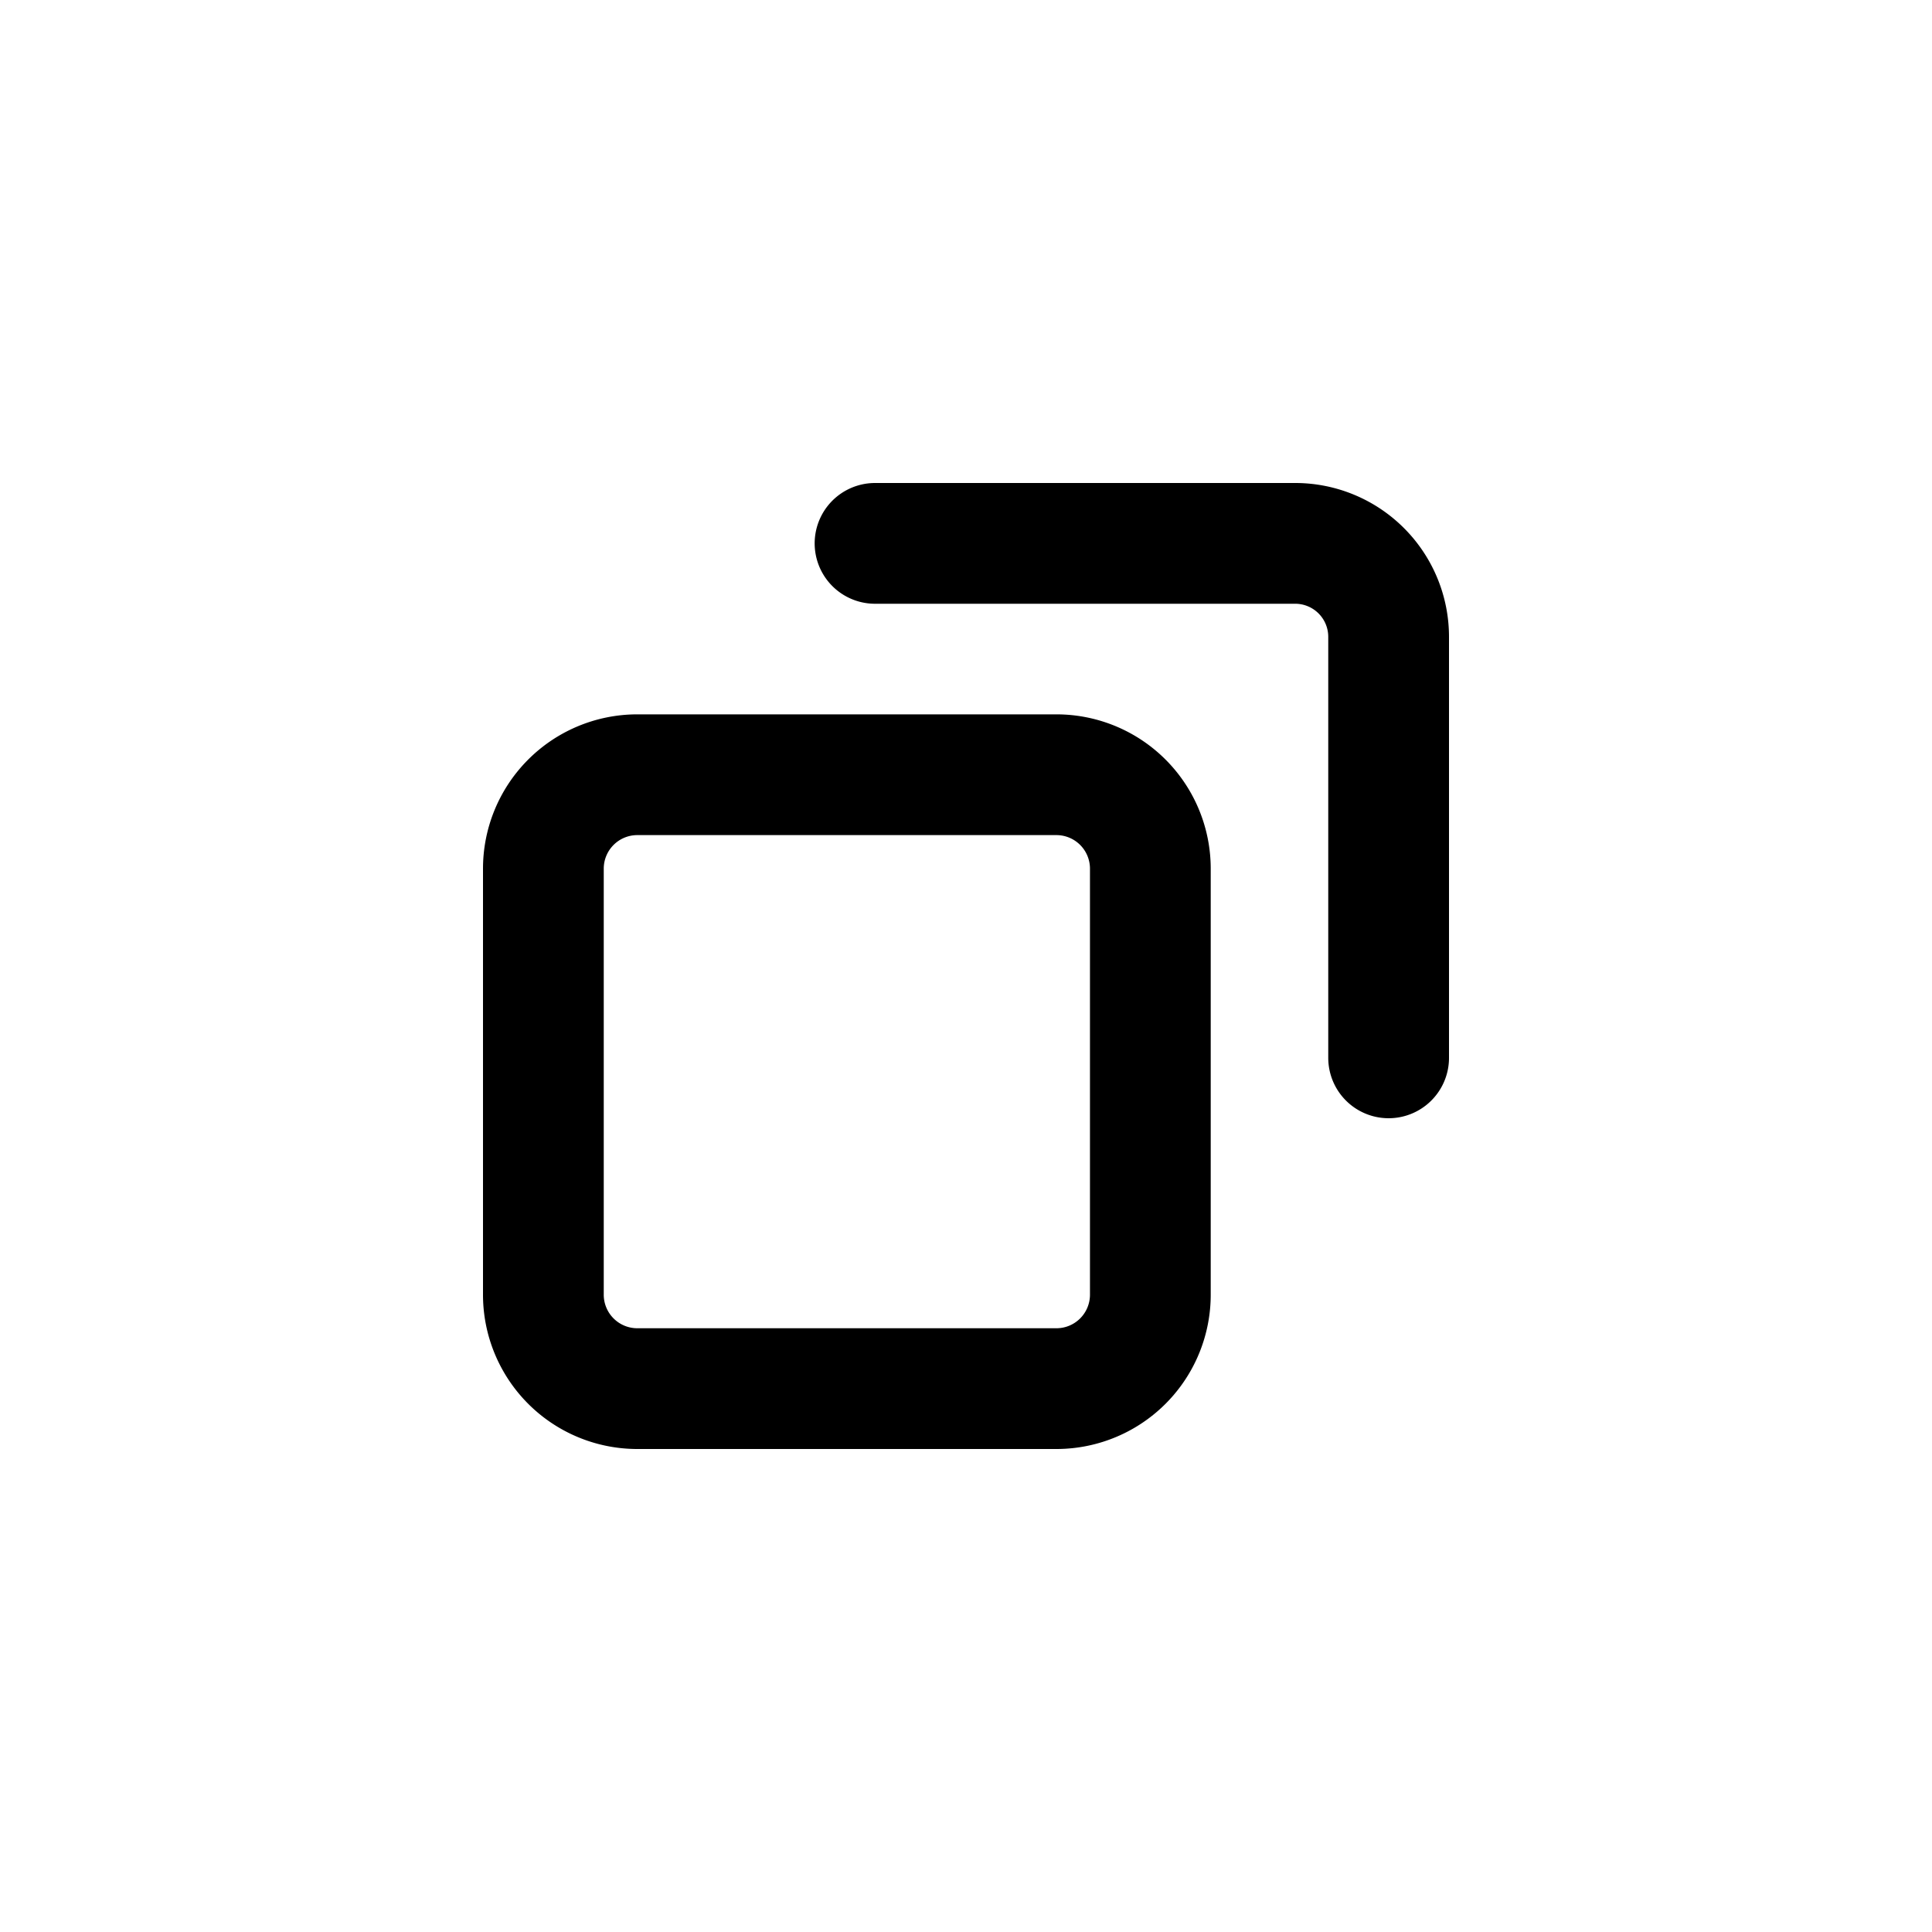<svg id="icons" xmlns="http://www.w3.org/2000/svg" viewBox="0 0 24 24"><title>01-11-duplicate-s</title><rect id="canvas" width="24" height="24" style="fill:none"/><path d="M10.87,6.75H16.09a1.161,1.161,0,0,1,1.16,1.162v5.229" style="fill:none;stroke:#000;stroke-linecap:round;stroke-linejoin:round;stroke-width:1.5px"/><path d="M7.91,9.624a1.167,1.167,0,0,0-1.16,1.173v5.279A1.167,1.167,0,0,0,7.91,17.25h5.22a1.167,1.167,0,0,0,1.16-1.173V10.797a1.167,1.167,0,0,0-1.16-1.173Z" style="fill:none;stroke:#000;stroke-linecap:round;stroke-linejoin:round;stroke-width:1.5px"/></svg>